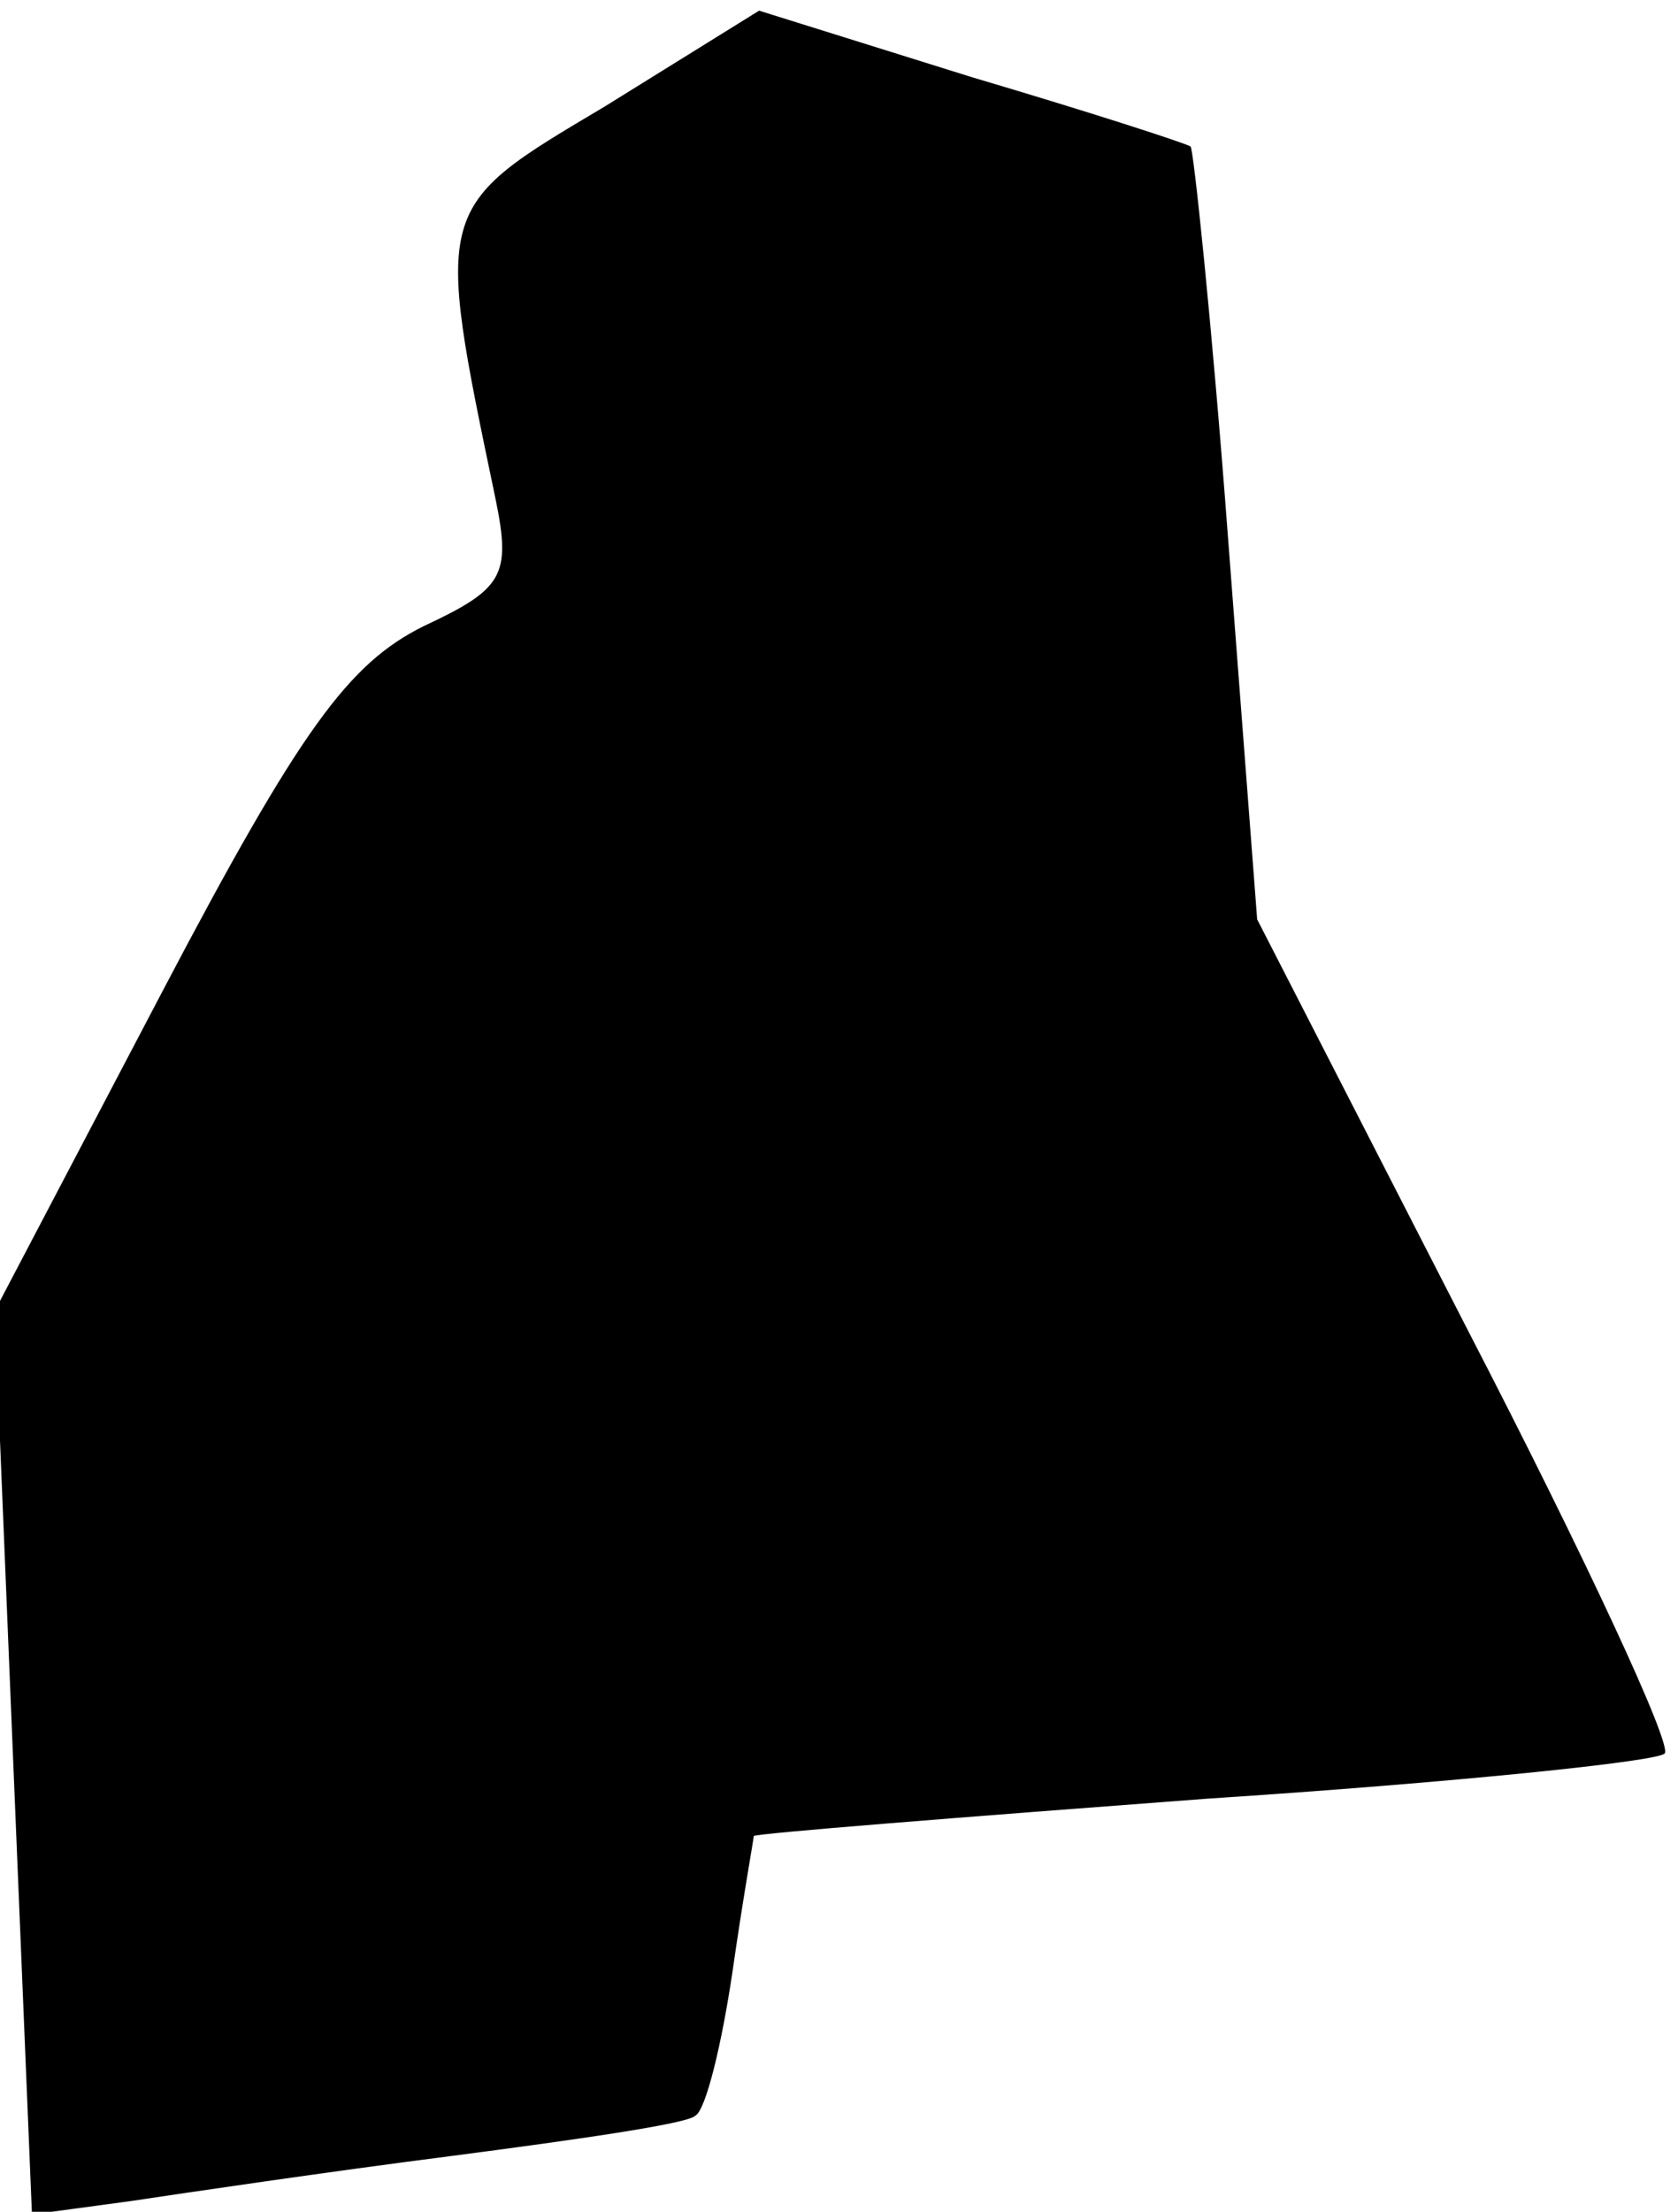 <?xml version="1.0" standalone="no"?>
<!DOCTYPE svg PUBLIC "-//W3C//DTD SVG 20010904//EN"
 "http://www.w3.org/TR/2001/REC-SVG-20010904/DTD/svg10.dtd">
<svg version="1.0" xmlns="http://www.w3.org/2000/svg"
 width="63pt" height="83pt" viewBox="0 0 63 83"
 preserveAspectRatio="xMidYMid meet">
<g transform="translate(0,83) scale(0.1,-0.1)"
fill="#000000" stroke="none">
<path fill="#000000" stroke="none" d="M227 790 c-64 -38 -64 -37 -41 -147 6
-29 3 -34 -27 -48 -28 -14 -46 -38 -98 -137 l-63 -120 7 -170 7 -169 37 5 c20
3 74 11 121 17 46 6 88 12 91 15 4 2 10 27 14 54 4 28 8 50 8 51 1 1 77 7 170
14 92 6 170 14 172 17 3 3 -30 74 -74 159 l-79 154 -11 144 c-6 80 -13 146
-14 146 -1 1 -38 13 -82 26 l-80 25 -58 -36z"/>
</g>
</svg>
